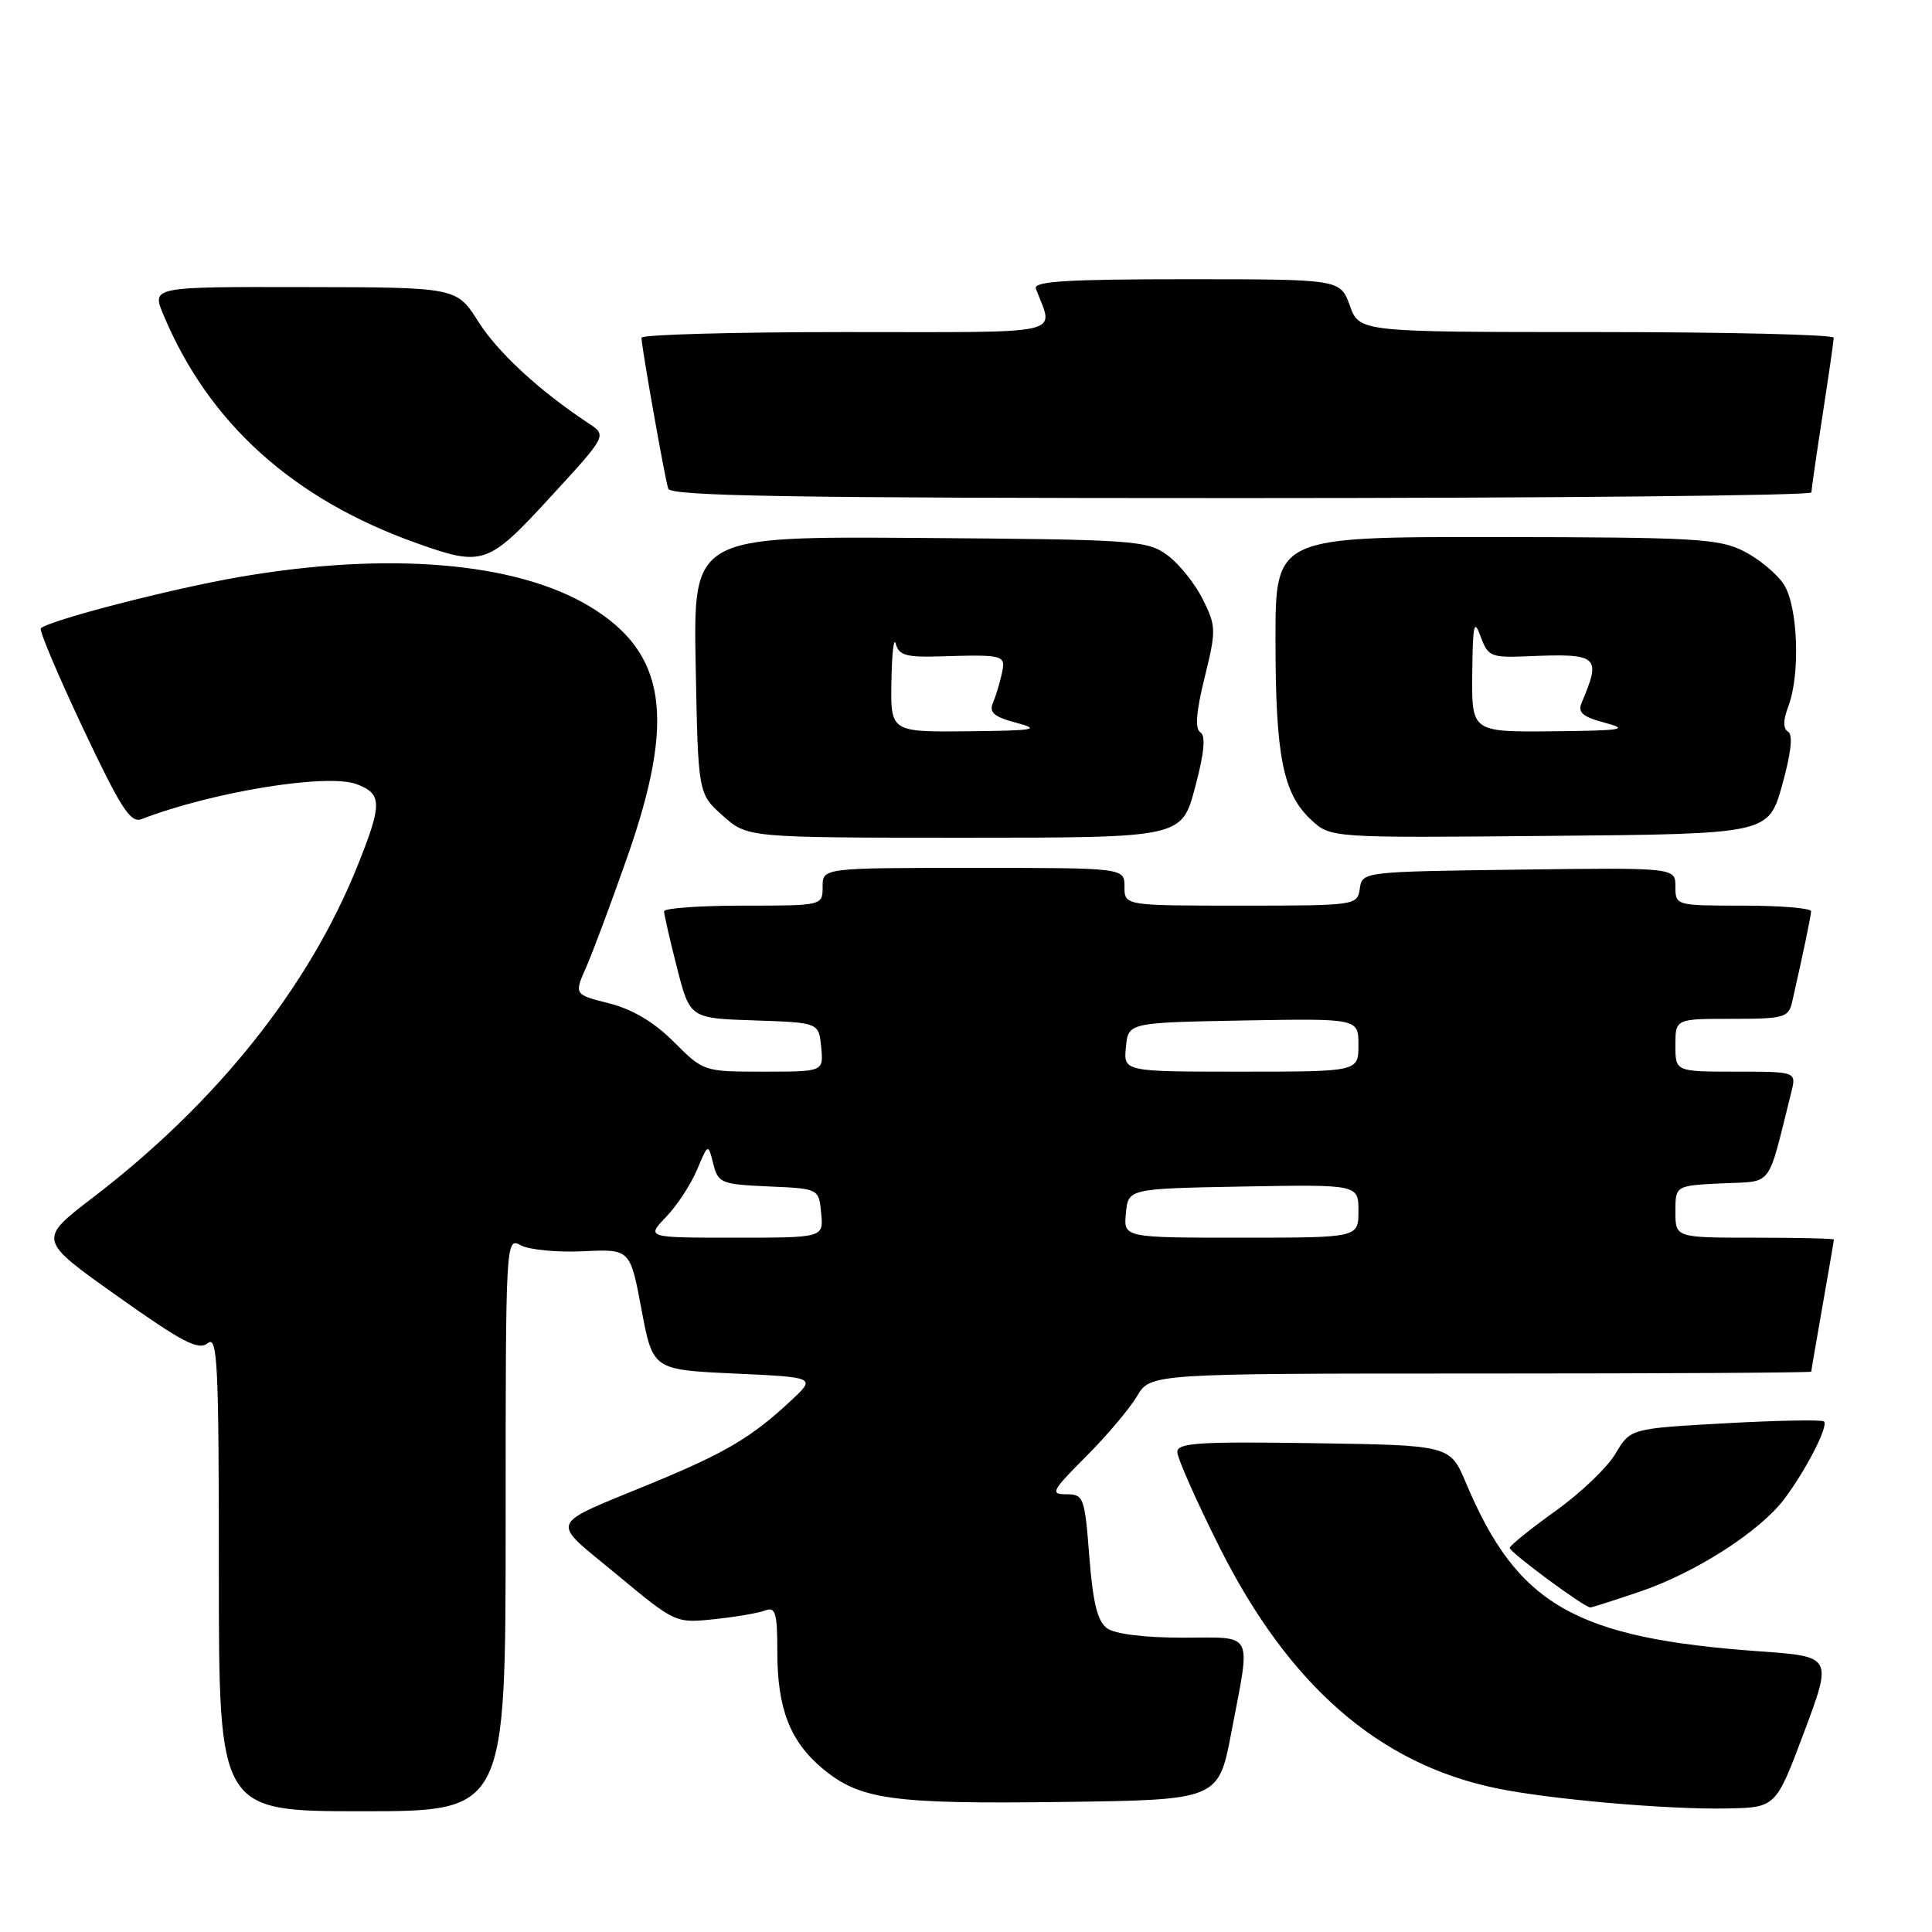 <?xml version="1.0" encoding="UTF-8" standalone="no"?>
<!DOCTYPE svg PUBLIC "-//W3C//DTD SVG 1.1//EN" "http://www.w3.org/Graphics/SVG/1.1/DTD/svg11.dtd" >
<svg xmlns="http://www.w3.org/2000/svg" xmlns:xlink="http://www.w3.org/1999/xlink" version="1.1" viewBox="0 0 256 256">
 <g >
 <path fill="currentColor"
d=" M 67.00 201.96 C 67.00 164.10 67.01 163.93 69.02 165.01 C 70.13 165.61 73.85 165.96 77.27 165.80 C 83.50 165.50 83.50 165.50 85.00 173.50 C 86.50 181.50 86.50 181.50 97.31 182.00 C 108.12 182.50 108.12 182.50 104.81 185.59 C 99.63 190.43 96.18 192.48 86.50 196.48 C 72.33 202.33 72.78 201.21 81.70 208.61 C 89.49 215.08 89.51 215.09 94.66 214.55 C 97.51 214.25 100.54 213.73 101.41 213.39 C 102.76 212.88 103.00 213.73 103.00 218.93 C 103.00 226.35 104.68 230.71 108.91 234.27 C 113.90 238.47 118.08 239.06 140.66 238.77 C 161.46 238.50 161.46 238.50 163.17 229.50 C 165.75 215.92 166.31 217.00 156.69 217.00 C 151.62 217.00 147.72 216.51 146.68 215.75 C 145.42 214.83 144.81 212.34 144.34 206.25 C 143.73 198.39 143.59 198.00 141.30 198.00 C 139.12 198.00 139.35 197.56 143.88 193.02 C 146.62 190.28 149.66 186.68 150.65 185.02 C 152.43 182.00 152.43 182.00 196.22 182.00 C 220.30 182.00 240.00 181.89 240.00 181.75 C 240.00 181.61 240.68 177.68 241.50 173.00 C 242.32 168.32 243.00 164.39 243.00 164.25 C 243.00 164.11 238.28 164.00 232.50 164.00 C 222.00 164.00 222.00 164.00 222.00 160.55 C 222.00 157.10 222.00 157.10 228.19 156.80 C 235.04 156.47 234.11 157.69 237.35 144.75 C 238.04 142.00 238.04 142.00 230.02 142.00 C 222.00 142.00 222.00 142.00 222.00 138.50 C 222.00 135.00 222.00 135.00 229.48 135.00 C 236.42 135.00 237.00 134.84 237.47 132.75 C 238.92 126.39 239.95 121.42 239.98 120.75 C 239.99 120.34 235.95 120.00 231.00 120.00 C 222.05 120.00 222.00 119.99 222.00 117.48 C 222.00 114.96 222.00 114.96 201.25 115.23 C 180.59 115.50 180.50 115.51 180.18 117.75 C 179.86 119.97 179.67 120.00 164.43 120.00 C 149.00 120.00 149.00 120.00 149.00 117.50 C 149.00 115.00 149.00 115.00 129.00 115.00 C 109.00 115.00 109.00 115.00 109.00 117.50 C 109.00 120.00 109.00 120.00 98.50 120.00 C 92.72 120.00 88.00 120.34 87.99 120.75 C 87.99 121.16 88.76 124.52 89.70 128.21 C 91.42 134.93 91.42 134.93 99.96 135.21 C 108.50 135.50 108.50 135.50 108.81 138.75 C 109.13 142.00 109.13 142.00 101.18 142.00 C 93.26 142.00 93.22 141.99 89.29 138.06 C 86.67 135.43 83.80 133.73 80.71 132.95 C 76.07 131.78 76.07 131.78 77.68 128.14 C 78.56 126.14 81.02 119.55 83.14 113.50 C 89.57 95.14 88.28 86.51 78.19 80.39 C 68.42 74.47 51.45 73.04 31.63 76.47 C 22.53 78.05 6.46 82.21 5.41 83.26 C 5.16 83.50 7.67 89.44 10.98 96.46 C 15.99 107.07 17.29 109.10 18.75 108.54 C 28.17 104.91 43.39 102.44 47.27 103.91 C 50.65 105.20 50.67 106.49 47.39 114.68 C 40.95 130.78 28.75 146.09 12.35 158.65 C 5.01 164.27 5.01 164.27 15.53 171.73 C 24.20 177.88 26.31 178.98 27.53 177.98 C 28.82 176.91 29.00 180.64 29.00 208.38 C 29.00 240.00 29.00 240.00 48.00 240.00 C 67.00 240.00 67.00 240.00 67.00 201.96 Z  M 239.06 229.50 C 242.80 219.50 242.80 219.50 233.15 218.81 C 208.69 217.06 201.06 212.68 194.25 196.50 C 192.14 191.50 192.14 191.50 174.07 191.23 C 158.88 191.00 156.00 191.18 156.00 192.40 C 156.00 193.19 158.50 198.84 161.56 204.95 C 170.77 223.33 182.67 233.71 198.25 236.95 C 205.34 238.42 221.04 239.80 228.91 239.63 C 235.31 239.50 235.31 239.50 239.06 229.50 Z  M 217.23 210.92 C 224.60 208.44 233.21 202.92 236.43 198.62 C 239.36 194.71 242.30 188.96 241.69 188.35 C 241.43 188.10 235.55 188.21 228.63 188.59 C 216.03 189.29 216.03 189.29 214.06 192.62 C 212.98 194.45 209.40 197.87 206.10 200.22 C 202.81 202.58 200.08 204.77 200.05 205.11 C 200.01 205.66 209.94 213.00 210.73 213.00 C 210.91 213.00 213.84 212.07 217.23 210.92 Z  M 158.35 104.35 C 159.57 99.77 159.79 97.49 159.06 97.04 C 158.32 96.58 158.49 94.34 159.62 89.77 C 161.17 83.49 161.15 82.98 159.37 79.40 C 158.34 77.33 156.23 74.70 154.68 73.56 C 151.99 71.60 150.41 71.49 121.86 71.28 C 91.87 71.07 91.87 71.07 92.18 88.12 C 92.50 105.17 92.50 105.17 95.77 108.08 C 99.03 111.00 99.03 111.00 127.81 111.00 C 156.58 111.00 156.58 111.00 158.35 104.35 Z  M 236.14 104.05 C 237.32 99.84 237.60 97.37 236.94 96.96 C 236.25 96.54 236.26 95.45 236.96 93.60 C 238.58 89.34 238.24 80.29 236.35 77.41 C 235.44 76.02 233.06 74.05 231.07 73.04 C 227.80 71.37 224.65 71.19 198.22 71.16 C 169.00 71.14 169.00 71.14 169.01 84.82 C 169.01 100.20 170.00 105.17 173.74 108.64 C 176.32 111.03 176.32 111.03 205.32 110.76 C 234.32 110.50 234.32 110.50 236.14 104.05 Z  M 72.97 65.82 C 80.43 57.70 80.43 57.70 78.00 56.10 C 71.51 51.82 65.99 46.73 63.38 42.62 C 60.50 38.07 60.50 38.07 40.30 38.04 C 20.10 38.00 20.10 38.00 21.65 41.70 C 27.65 56.07 38.84 66.16 55.26 71.99 C 64.00 75.10 64.66 74.87 72.97 65.82 Z  M 240.02 65.25 C 240.03 64.84 240.69 60.23 241.50 55.00 C 242.31 49.77 242.97 45.16 242.98 44.75 C 242.99 44.34 228.85 44.00 211.56 44.00 C 180.13 44.00 180.13 44.00 178.86 40.50 C 177.60 37.00 177.60 37.00 157.19 37.00 C 141.28 37.00 136.89 37.28 137.26 38.25 C 139.62 44.53 141.94 44.00 112.07 44.00 C 97.18 44.00 85.00 44.34 85.00 44.75 C 84.99 45.87 88.08 63.30 88.54 64.75 C 88.85 65.74 104.92 66.00 164.47 66.00 C 206.01 66.00 240.01 65.66 240.02 65.25 Z  M 88.26 161.25 C 89.71 159.74 91.55 156.93 92.36 155.00 C 93.83 151.50 93.83 151.50 94.51 154.21 C 95.16 156.77 95.55 156.93 101.85 157.21 C 108.50 157.50 108.50 157.50 108.81 160.75 C 109.13 164.00 109.13 164.00 97.38 164.00 C 85.63 164.00 85.63 164.00 88.26 161.25 Z  M 149.19 160.75 C 149.50 157.50 149.50 157.50 164.75 157.22 C 180.00 156.95 180.00 156.95 180.00 160.47 C 180.00 164.00 180.00 164.00 164.44 164.00 C 148.87 164.00 148.87 164.00 149.19 160.75 Z  M 149.19 138.75 C 149.50 135.50 149.50 135.50 164.75 135.22 C 180.00 134.95 180.00 134.95 180.00 138.47 C 180.00 142.00 180.00 142.00 164.44 142.00 C 148.87 142.00 148.87 142.00 149.19 138.75 Z  M 118.12 90.25 C 118.18 86.54 118.44 84.32 118.70 85.32 C 119.09 86.81 120.11 87.11 124.34 86.98 C 133.12 86.72 133.28 86.77 132.75 89.25 C 132.48 90.49 131.95 92.24 131.57 93.14 C 131.03 94.41 131.72 94.99 134.69 95.78 C 137.99 96.66 137.12 96.81 128.25 96.90 C 118.00 97.00 118.00 97.00 118.12 90.25 Z  M 195.08 89.25 C 195.15 82.70 195.32 81.94 196.19 84.34 C 197.16 86.99 197.55 87.16 202.36 86.96 C 211.85 86.57 212.21 86.88 209.57 93.14 C 209.03 94.41 209.72 94.99 212.69 95.78 C 215.95 96.65 214.96 96.81 205.75 96.90 C 195.00 97.00 195.00 97.00 195.08 89.25 Z "/>
</g>
</svg>